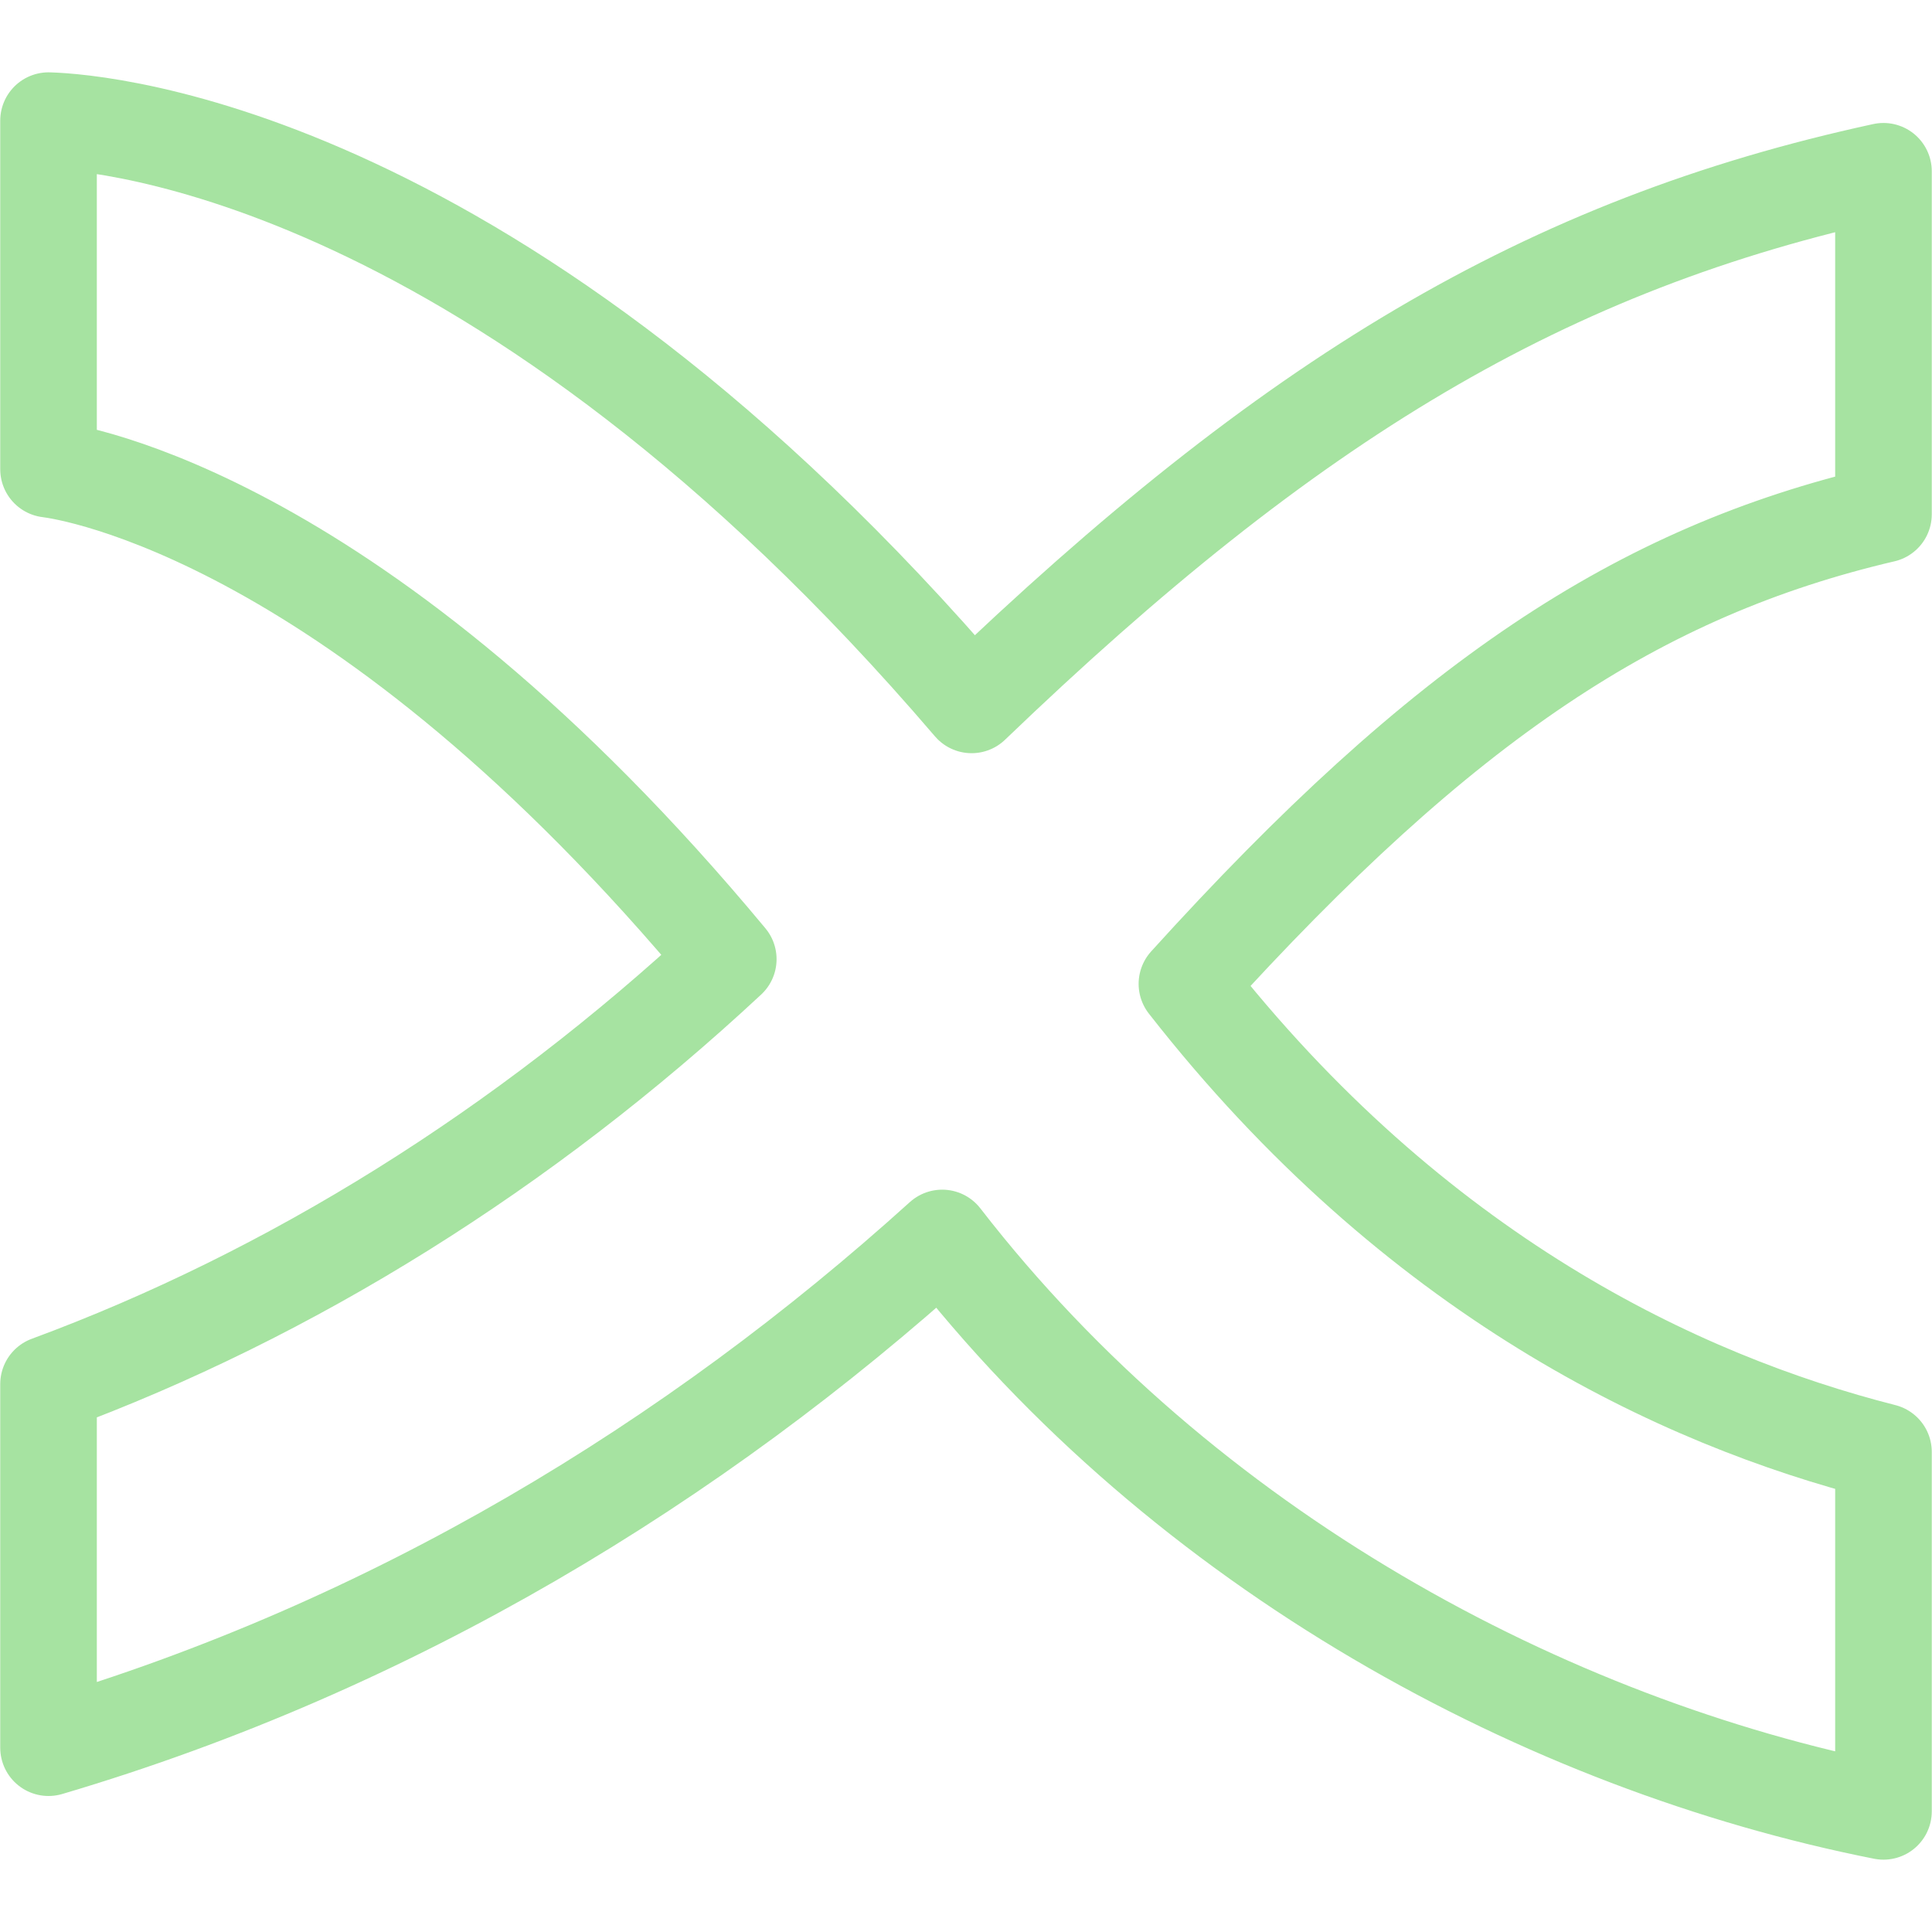 <svg xmlns="http://www.w3.org/2000/svg" width="100" height="100" viewBox="0 0 100 100">
<style>:root {--ctp-rosewater: #f5e0dc;--ctp-flamingo: #f2cdcd;--ctp-pink: #f5c2e7;--ctp-mauve: #cba6f7;--ctp-red: #f38ba8;--ctp-maroon: #eba0ac;--ctp-peach: #fab387;--ctp-yellow: #f9e2af;--ctp-green: #a6e3a1;--ctp-teal: #94e2d5;--ctp-sky: #89dceb;--ctp-sapphire: #74c7ec;--ctp-blue: #89b4fa;--ctp-lavender: #b4befe;--ctp-text: #cdd6f4;--ctp-overlay1: #7f849c;}</style>
    <path fill="none" stroke="#a6e3a1" stroke-linecap="round" stroke-linejoin="round" stroke-width="5" d="M97.488 26.62V8.865C79.983 12.66 66.767 20.66 50.29 36.485 25.877 7.947 5.343 6.328 2.512 6.244v18.042c1.182.146 16.11 2.408 35.183 25.361C27.115 59.497 15.075 67 2.512 71.64v18.82c17.87-5.28 33.408-14.766 46.256-26.383C61.32 80.3 80.062 90.304 97.488 93.756V75.151c-10.595-2.695-24.263-9.142-36.053-24.226 13.293-14.68 23.384-21.34 36.053-24.306Z"/>
</svg>
